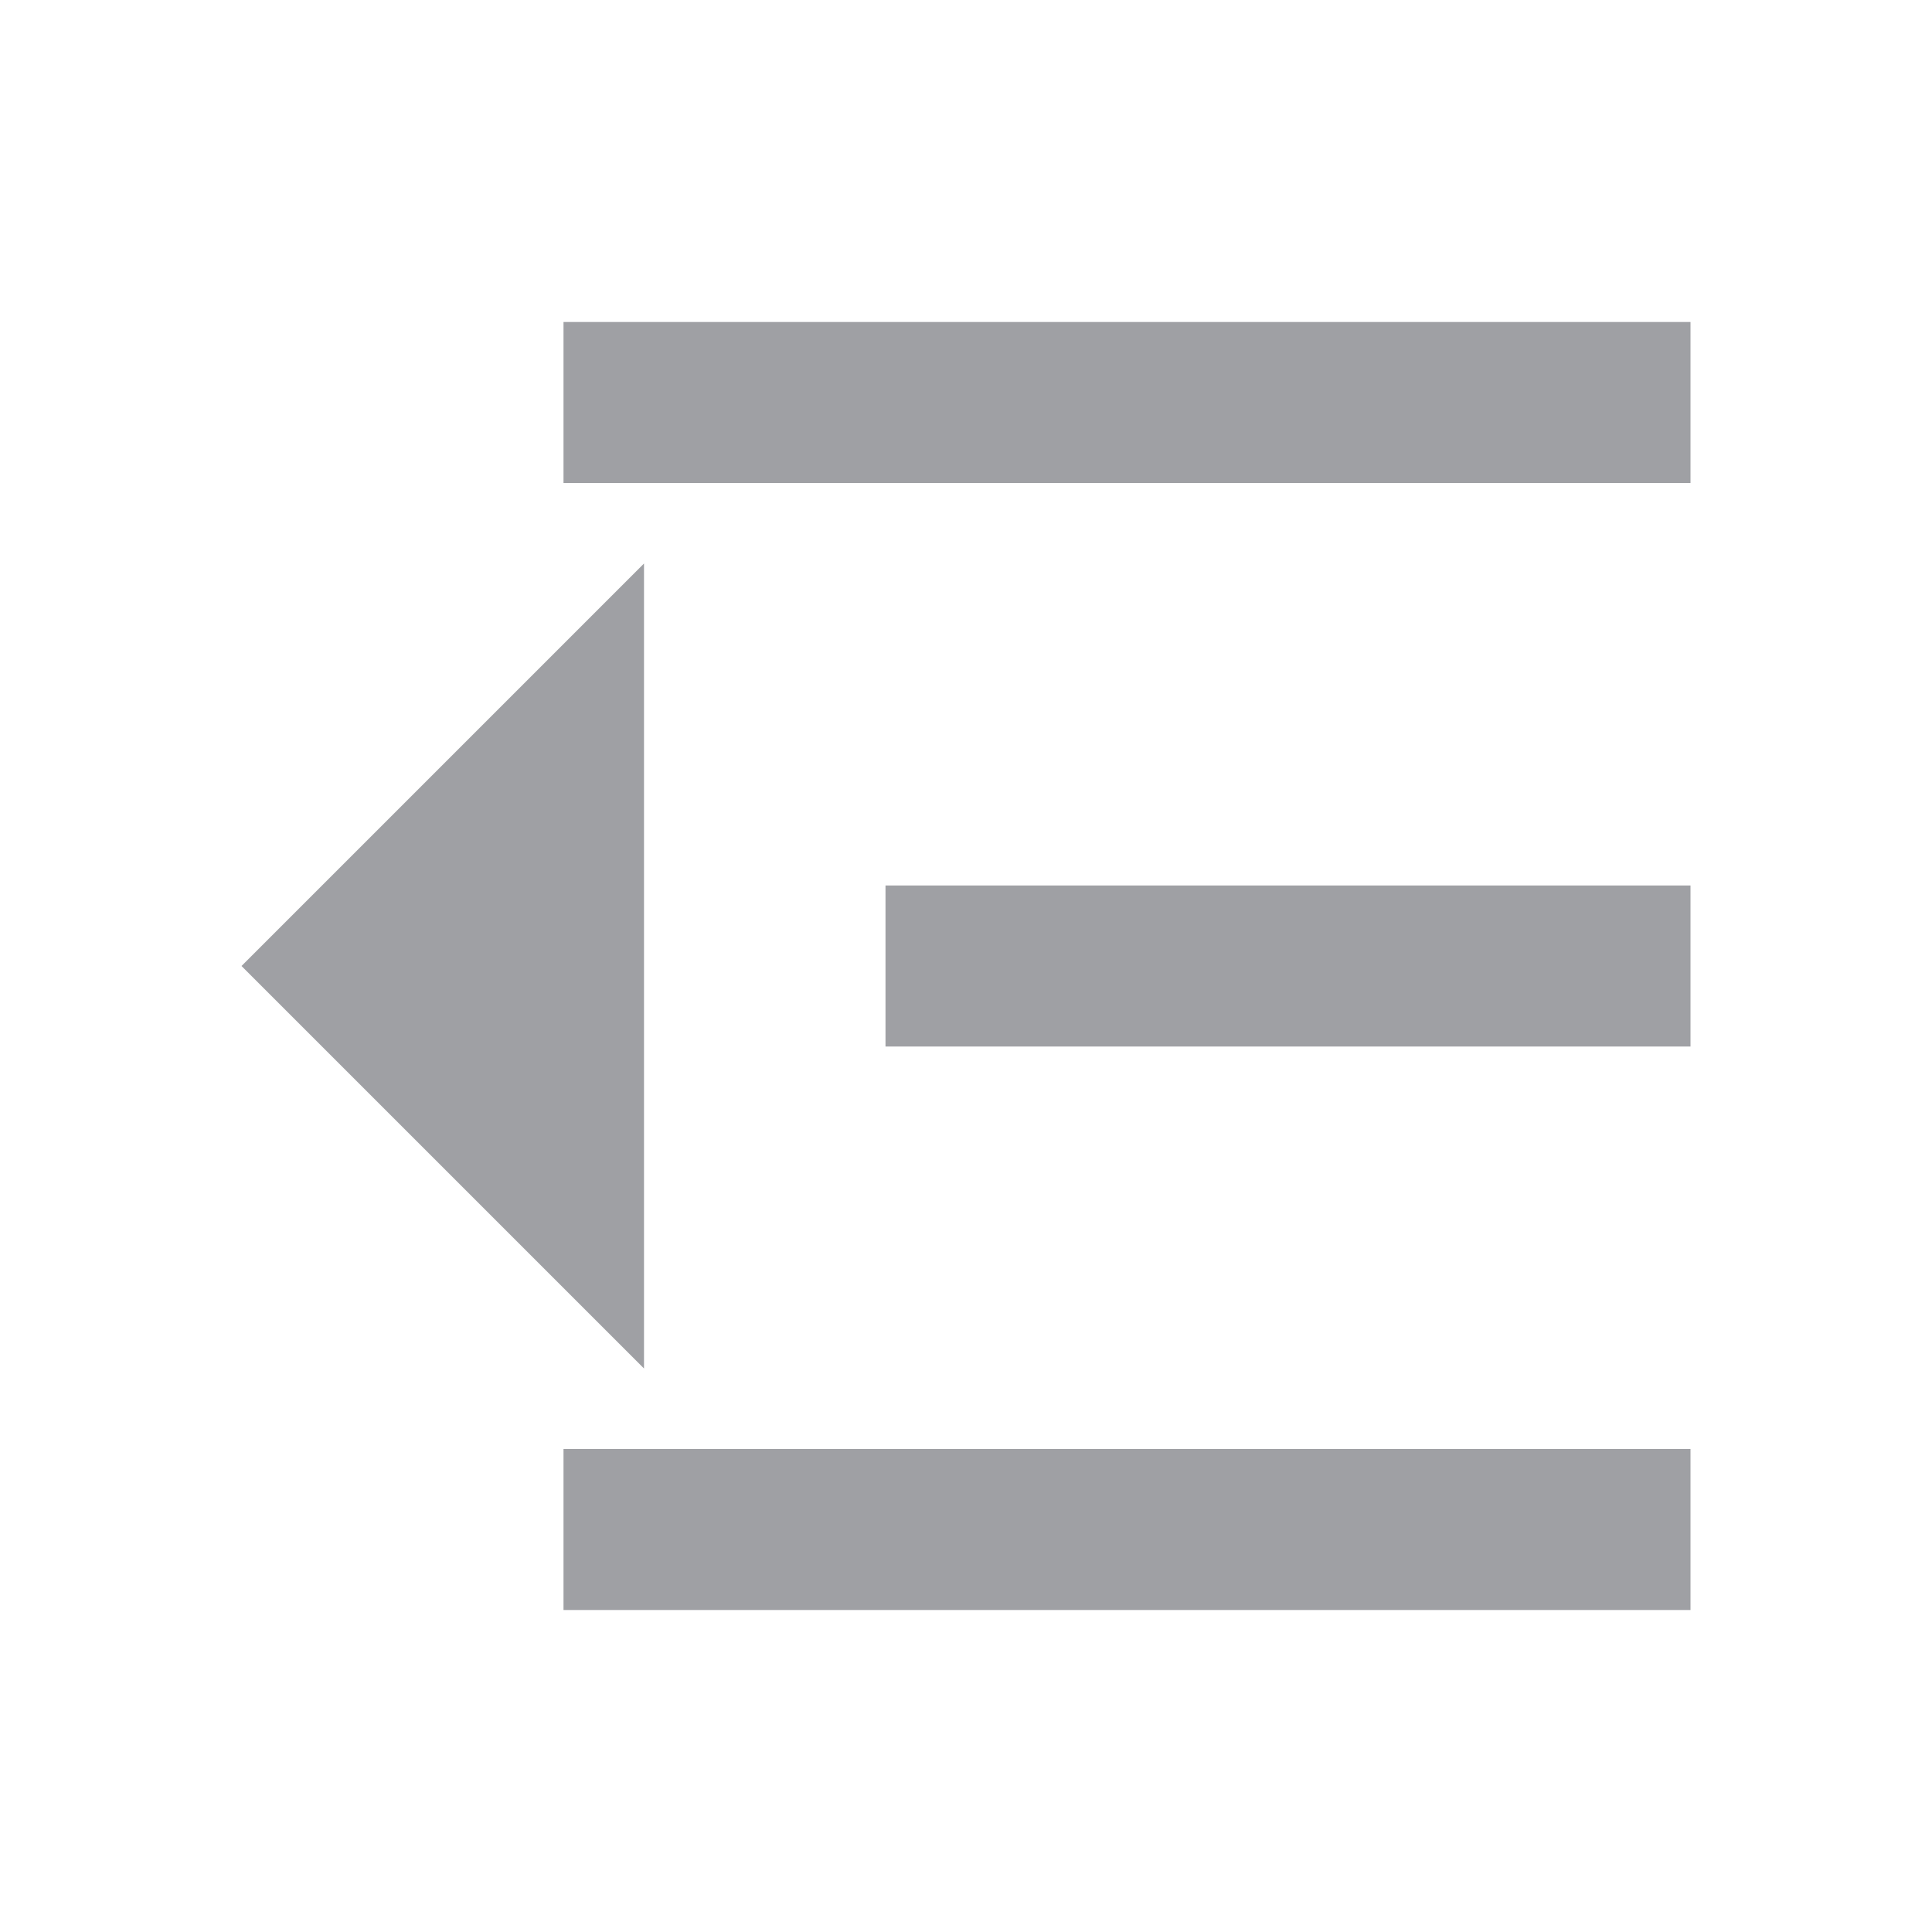 <svg xmlns="http://www.w3.org/2000/svg" viewBox="0 0 24 24" width="64" height="64" fill="rgba(159,160,164,1)"><path d="M21 4H7V6H21V4ZM21 11H11V13H21V11ZM21 18H7V20H21V18ZM8 17V7L3 12L8 17Z"></path></svg>